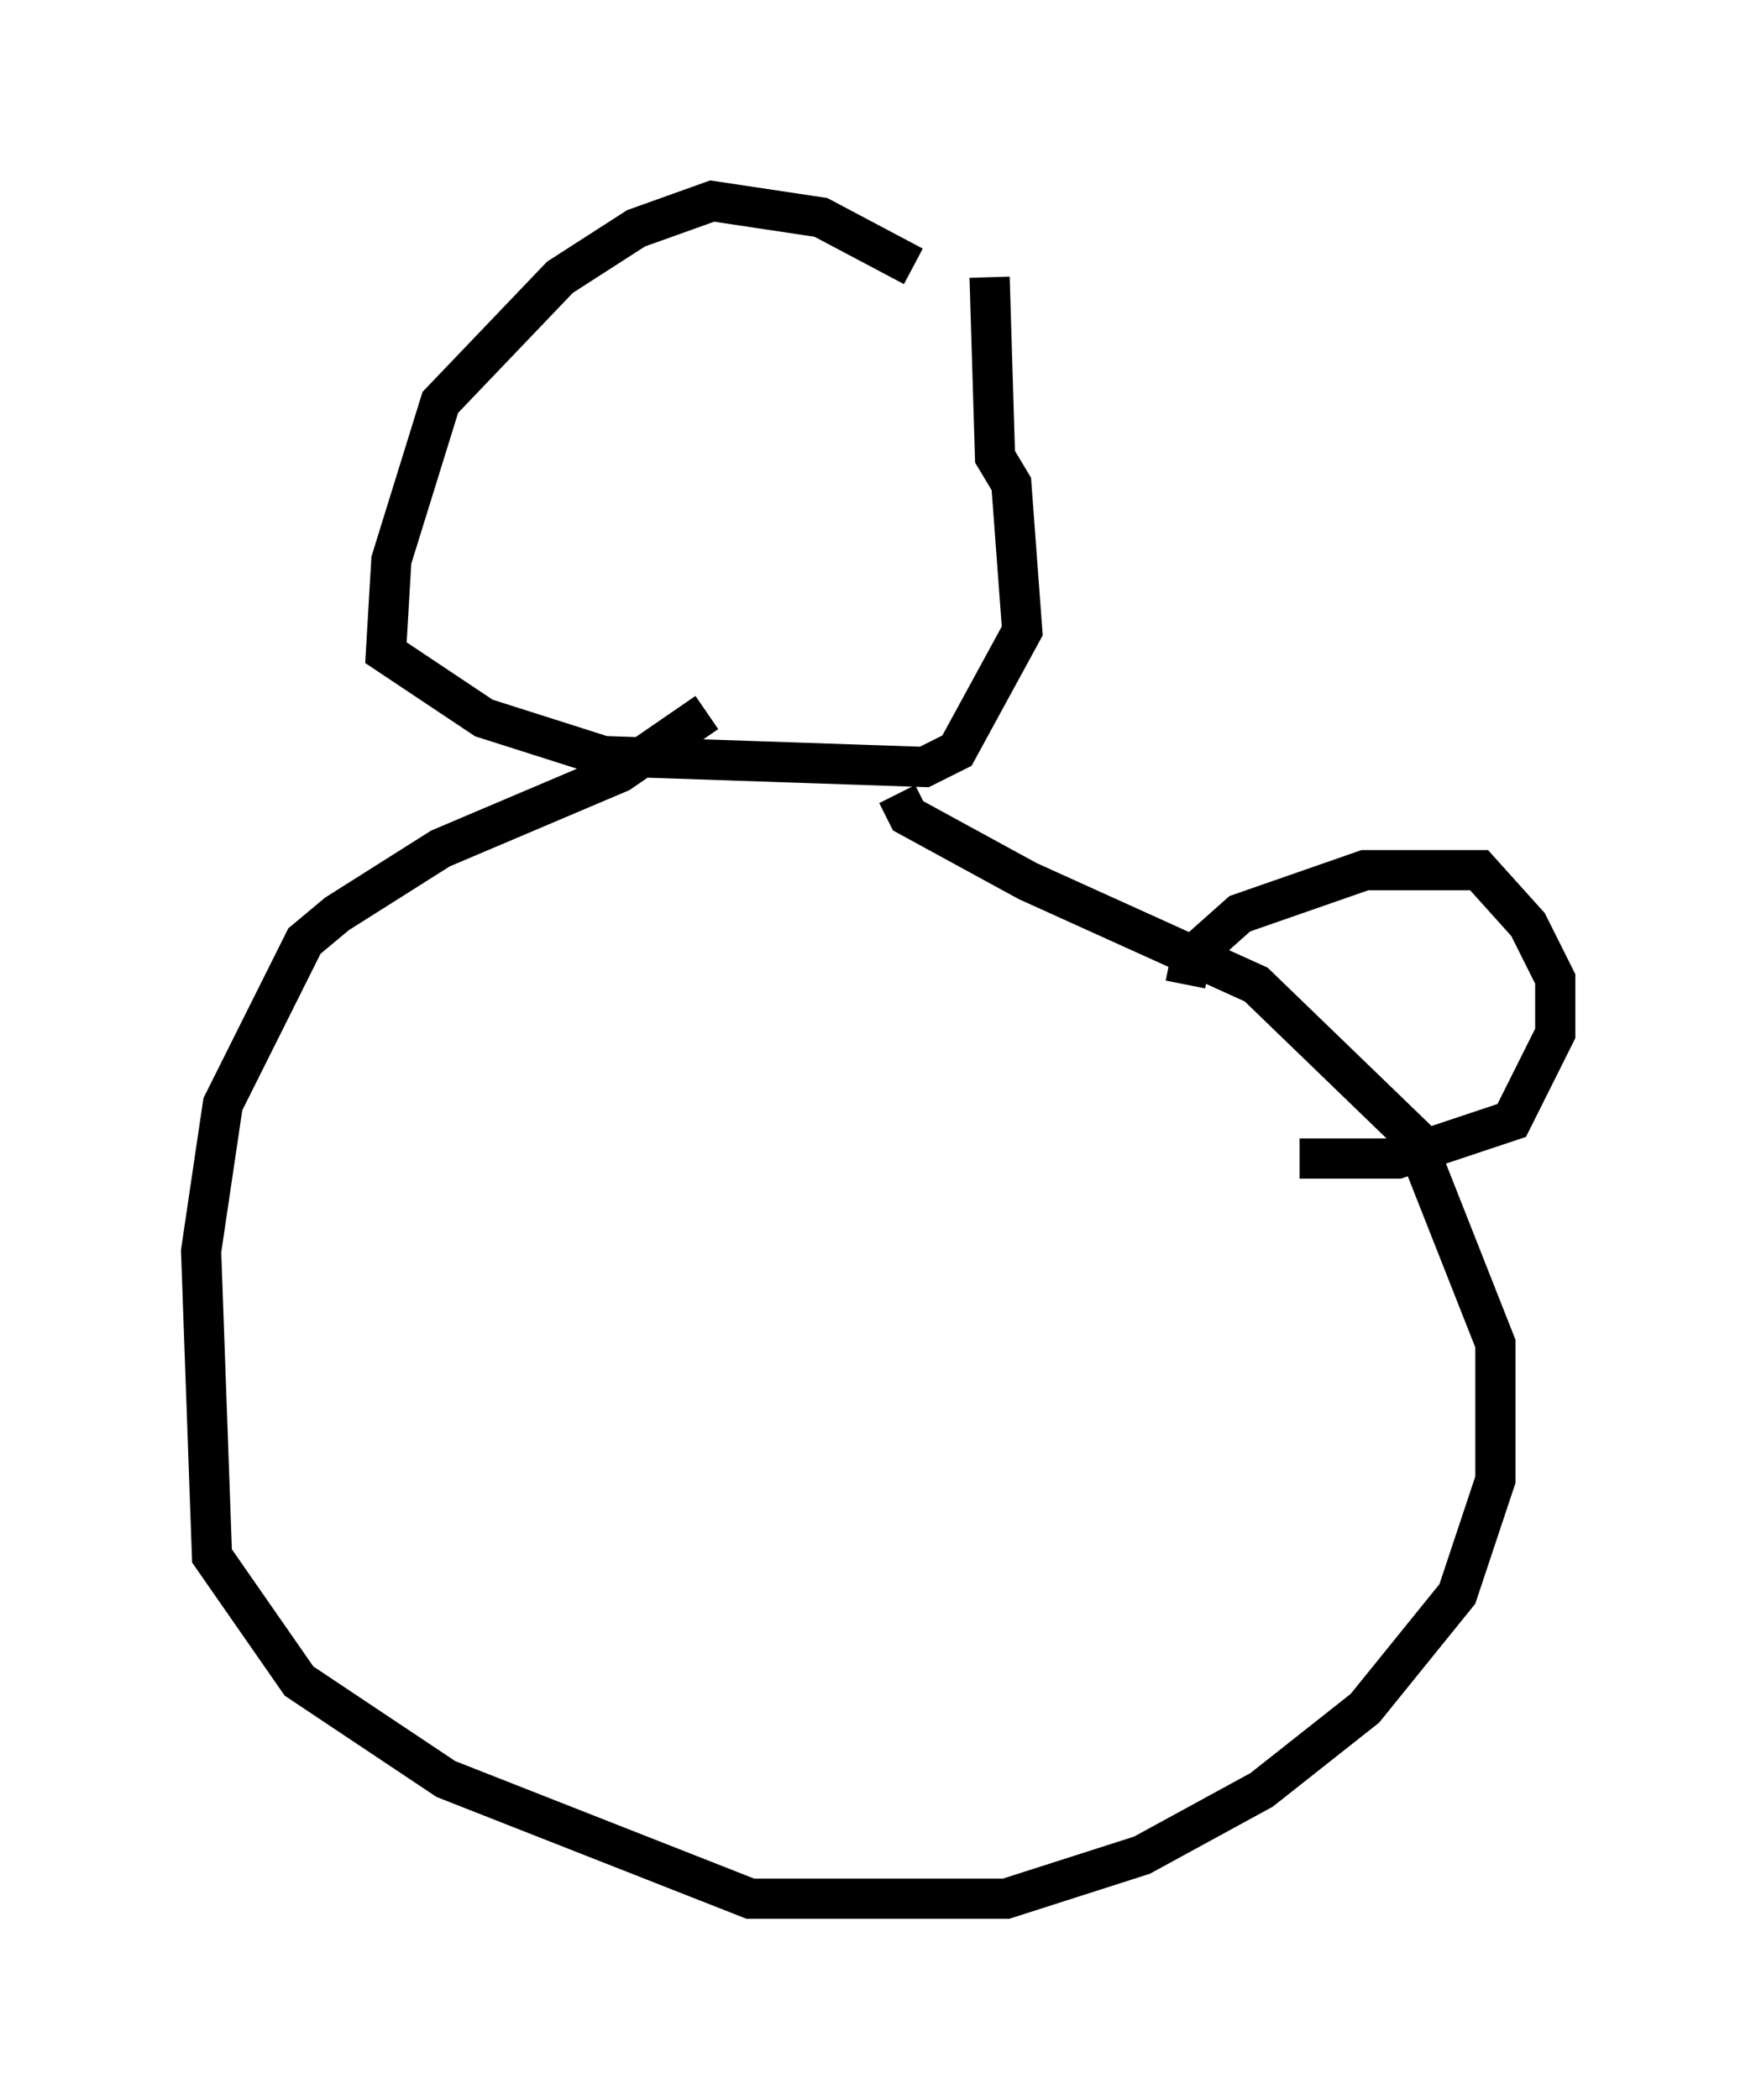 <?xml version="1.0" encoding="utf-8" ?>
<svg baseProfile="full" height="52.219" version="1.1" width="43.694" xmlns="http://www.w3.org/2000/svg" xmlns:ev="http://www.w3.org/2001/xml-events" xmlns:xlink="http://www.w3.org/1999/xlink"><defs /><rect fill="white" height="52.219" width="43.694" x="0" y="0" /><path d="M25.027, 8.789 m-2.3, -2.165 l-2.3, -1.218 -2.706, -0.406 l-1.894, 0.677 -1.894, 1.218 l-2.977, 3.112 -1.218, 3.924 l-0.135, 2.3 2.436, 1.624 l2.977, 0.947 7.984, 0.271 l0.812, -0.406 1.624, -2.977 l-0.271, -3.654 -0.406, -0.677 l-0.135, -4.465 m-7.036, 10.825 l-2.165, 1.488 -4.465, 1.894 l-2.571, 1.624 -0.812, 0.677 l-2.03, 4.059 -0.541, 3.654 l0.271, 7.578 2.165, 3.112 l3.654, 2.436 7.578, 2.977 l6.36, 0.0 3.383, -1.083 l2.977, -1.624 2.571, -2.03 l2.3, -2.842 0.947, -2.842 l0.0, -3.383 -2.03, -5.142 l-3.924, -3.789 -5.683, -2.571 l-2.977, -1.624 -0.271, -0.541 m7.172, 4.736 l0.135, -0.677 1.218, -1.083 l3.112, -1.083 2.842, 0.0 l1.218, 1.353 0.677, 1.353 l0.0, 1.353 -1.083, 2.165 l-2.842, 0.947 -2.436, 0.0 " fill="none" stroke="black" stroke-width="1" /></svg>